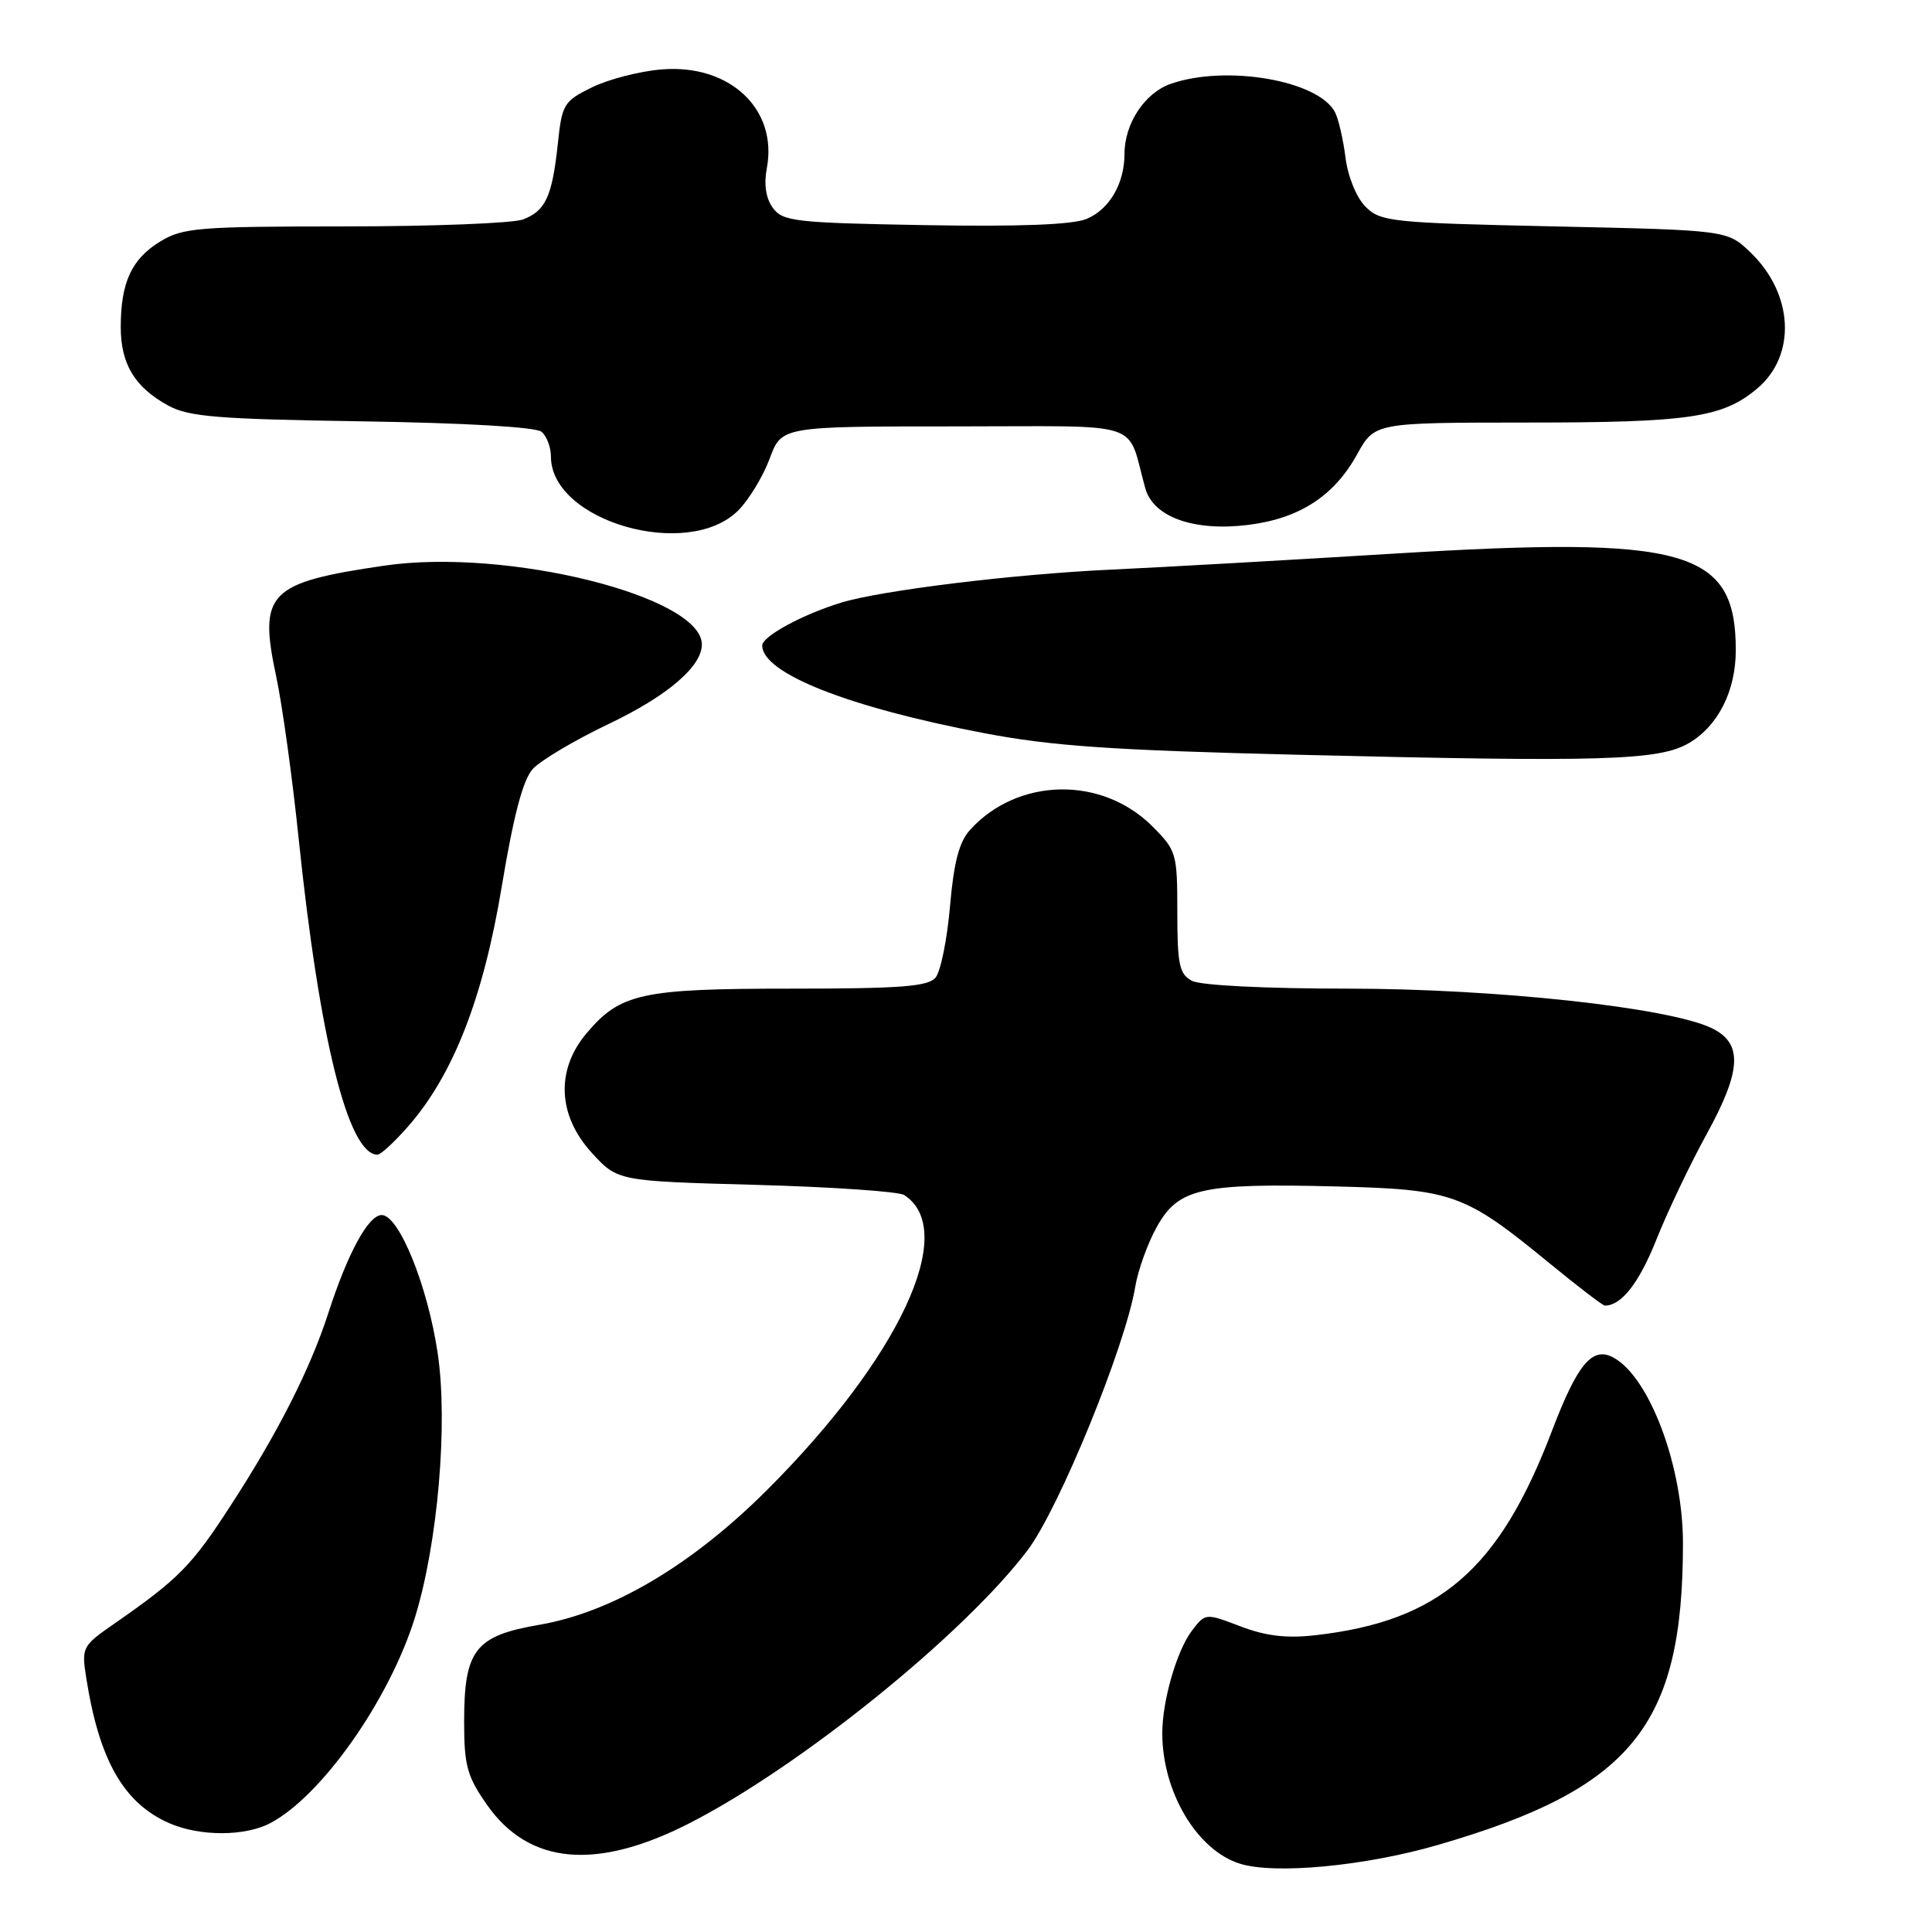 <?xml version="1.0" encoding="UTF-8" standalone="no"?>
<!DOCTYPE svg PUBLIC "-//W3C//DTD SVG 1.1//EN" "http://www.w3.org/Graphics/SVG/1.1/DTD/svg11.dtd" >
<svg xmlns="http://www.w3.org/2000/svg" xmlns:xlink="http://www.w3.org/1999/xlink" version="1.1" viewBox="0 0 256 256">
 <g >
 <path fill="currentColor"
d=" M 190.44 244.49 C 216.25 237.01 223.00 228.72 223.00 204.49 C 223.00 194.27 218.56 182.44 213.76 179.87 C 210.98 178.38 209.02 180.74 205.65 189.58 C 198.64 208.00 190.75 214.81 174.26 216.68 C 170.47 217.11 167.72 216.78 164.37 215.50 C 159.72 213.73 159.72 213.73 157.91 216.11 C 155.91 218.77 154.00 225.41 154.01 229.69 C 154.02 237.49 158.64 245.21 164.33 246.96 C 168.96 248.39 180.88 247.26 190.44 244.49 Z  M 91.31 241.61 C 105.98 234.13 127.73 216.57 136.17 205.40 C 140.34 199.87 149.14 178.34 150.43 170.48 C 150.80 168.27 152.09 164.69 153.31 162.52 C 156.15 157.45 159.21 156.76 177.00 157.21 C 192.54 157.60 194.06 158.15 205.33 167.40 C 209.09 170.48 212.38 173.00 212.65 173.00 C 214.85 173.00 217.18 170.01 219.47 164.28 C 220.95 160.55 223.96 154.24 226.15 150.26 C 230.79 141.81 230.96 138.21 226.78 136.22 C 221.06 133.49 198.18 131.01 178.68 131.00 C 167.64 131.00 159.07 130.57 157.93 129.96 C 156.27 129.07 156.00 127.81 156.00 120.86 C 156.00 113.07 155.89 112.69 152.69 109.49 C 145.98 102.78 134.83 103.01 128.52 109.98 C 127.09 111.56 126.38 114.29 125.88 120.10 C 125.50 124.48 124.64 128.72 123.97 129.53 C 122.99 130.72 119.38 131.00 104.85 131.00 C 84.97 131.00 82.19 131.61 77.70 136.94 C 73.62 141.79 73.90 147.82 78.42 152.76 C 81.84 156.50 81.84 156.50 100.17 157.00 C 110.25 157.28 119.09 157.88 119.81 158.35 C 127.07 163.03 119.18 179.94 101.56 197.51 C 91.60 207.43 81.07 213.65 71.43 215.30 C 62.95 216.76 61.50 218.63 61.50 228.12 C 61.50 233.98 61.89 235.38 64.54 239.16 C 70.09 247.08 79.00 247.89 91.31 241.61 Z  M 35.80 241.58 C 42.61 238.01 51.62 225.20 54.99 214.30 C 58.01 204.52 59.38 188.63 58.00 179.33 C 56.68 170.40 52.87 161.00 50.58 161.00 C 48.81 161.00 46.07 166.05 43.50 174.00 C 41.10 181.42 36.81 189.88 30.53 199.54 C 25.38 207.49 23.68 209.21 15.14 215.15 C 10.89 218.09 10.79 218.29 11.43 222.34 C 13.14 233.26 16.41 238.96 22.45 241.59 C 26.48 243.35 32.45 243.34 35.80 241.58 Z  M 54.04 149.30 C 60.05 142.46 64.04 132.24 66.49 117.44 C 68.05 108.06 69.29 103.34 70.59 101.90 C 71.62 100.77 76.14 98.08 80.65 95.93 C 88.43 92.22 93.00 88.32 93.00 85.40 C 93.00 79.01 67.14 72.58 50.93 74.95 C 35.54 77.20 34.23 78.55 36.60 89.64 C 37.40 93.41 38.74 103.03 39.56 111.00 C 42.33 137.69 46.14 153.00 50.02 153.00 C 50.44 153.00 52.25 151.34 54.04 149.30 Z  M 223.83 98.44 C 227.67 96.17 230.00 91.53 230.00 86.16 C 230.00 72.82 223.50 70.98 184.67 73.36 C 170.83 74.21 153.88 75.17 147.00 75.49 C 134.22 76.09 116.87 78.22 111.50 79.84 C 106.40 81.39 101.00 84.31 101.00 85.53 C 101.00 89.21 112.41 93.72 130.38 97.14 C 139.36 98.86 147.37 99.41 172.00 100.01 C 212.55 101.00 219.87 100.78 223.83 98.44 Z  M 97.82 67.64 C 99.23 66.22 101.11 63.13 101.98 60.78 C 103.56 56.50 103.56 56.50 126.50 56.50 C 152.15 56.50 149.19 55.54 151.76 64.71 C 152.83 68.53 158.24 70.45 165.41 69.55 C 172.18 68.71 176.78 65.72 179.82 60.21 C 182.15 56.00 182.15 56.00 202.32 55.99 C 223.85 55.99 228.26 55.34 232.84 51.48 C 238.07 47.08 237.66 38.93 231.94 33.44 C 228.88 30.50 228.88 30.50 205.96 30.00 C 184.36 29.53 182.93 29.38 180.95 27.40 C 179.74 26.19 178.61 23.43 178.29 20.90 C 177.98 18.48 177.36 15.77 176.90 14.88 C 174.74 10.66 162.49 8.54 155.12 11.11 C 151.68 12.31 149.00 16.38 149.00 20.40 C 149.00 24.33 146.99 27.76 143.97 29.01 C 142.11 29.78 135.02 30.05 122.52 29.83 C 105.36 29.53 103.72 29.34 102.41 27.55 C 101.48 26.28 101.20 24.44 101.61 22.28 C 103.08 14.45 96.68 8.45 87.66 9.20 C 84.78 9.43 80.65 10.50 78.47 11.56 C 74.71 13.40 74.47 13.79 73.92 19.00 C 73.17 26.03 72.30 27.94 69.30 29.08 C 67.96 29.58 57.34 30.00 45.68 30.00 C 26.28 30.01 24.23 30.17 21.23 32.00 C 17.43 34.32 16.00 37.43 16.00 43.34 C 16.00 48.25 17.86 51.32 22.31 53.75 C 25.01 55.23 28.94 55.54 48.00 55.83 C 61.54 56.04 71.00 56.58 71.75 57.21 C 72.44 57.78 73.00 59.25 73.00 60.49 C 73.00 69.07 91.15 74.30 97.82 67.64 Z "/>
</g>
</svg>